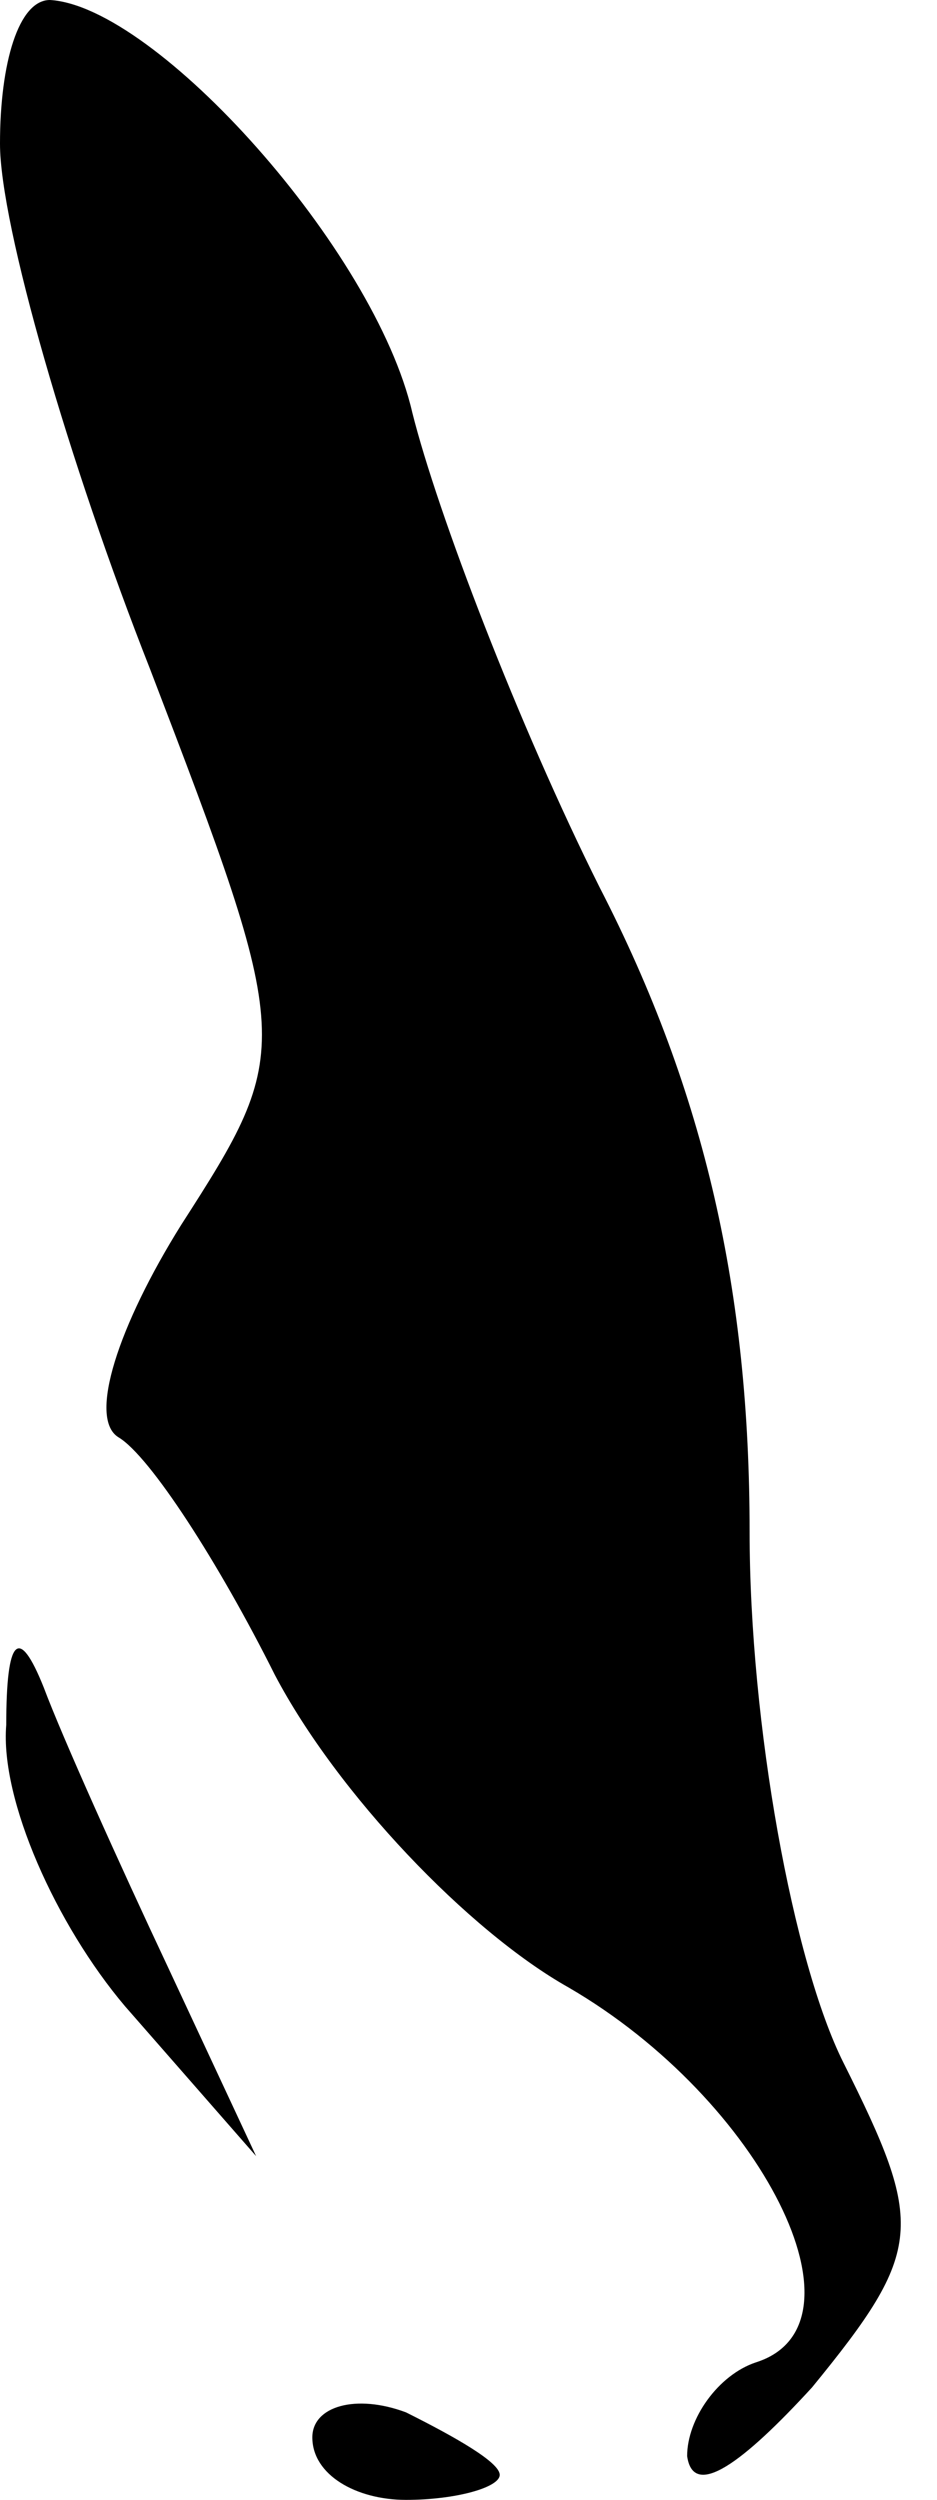<?xml version="1.0" standalone="no"?>
<!DOCTYPE svg PUBLIC "-//W3C//DTD SVG 20010904//EN"
 "http://www.w3.org/TR/2001/REC-SVG-20010904/DTD/svg10.dtd">
<svg version="1.0" xmlns="http://www.w3.org/2000/svg"
 width="15pt" height="40pt" viewBox="0 0 15 40"
 preserveAspectRatio="xMidYMid meet">
<g transform="translate(0,40) scale(0.1,-0.1)"
fill="#000000" stroke="none">
<path fill="#000000" stroke="none" d="M0 377 c0 -13 11 -51 24 -84 23 -60 23
-61 5 -89 -10 -16 -15 -31 -10 -34 5 -3 16 -20 25 -38 10 -19 31 -41 47 -50
31 -18 49 -54 30 -60 -6 -2 -11 -9 -11 -15 1 -7 9 -1 20 11 18 22 18 26 5 52
-8 16 -15 54 -15 85 0 38 -7 70 -24 103 -13 26 -26 60 -30 76 -6 26 -41 65
-58 66 -5 0 -8 -10 -8 -23z"/>
<path fill="#000000" stroke="none" d="M1 124 c-1 -12 8 -32 19 -45 l21 -24
-14 30 c-8 17 -17 37 -20 45 -4 10 -6 8 -6 -6z"/>
<path fill="#000000" stroke="none" d="M50 10 c0 -6 7 -10 15 -10 8 0 15 2 15
4 0 2 -7 6 -15 10 -8 3 -15 1 -15 -4z"/>
</g>
</svg>
